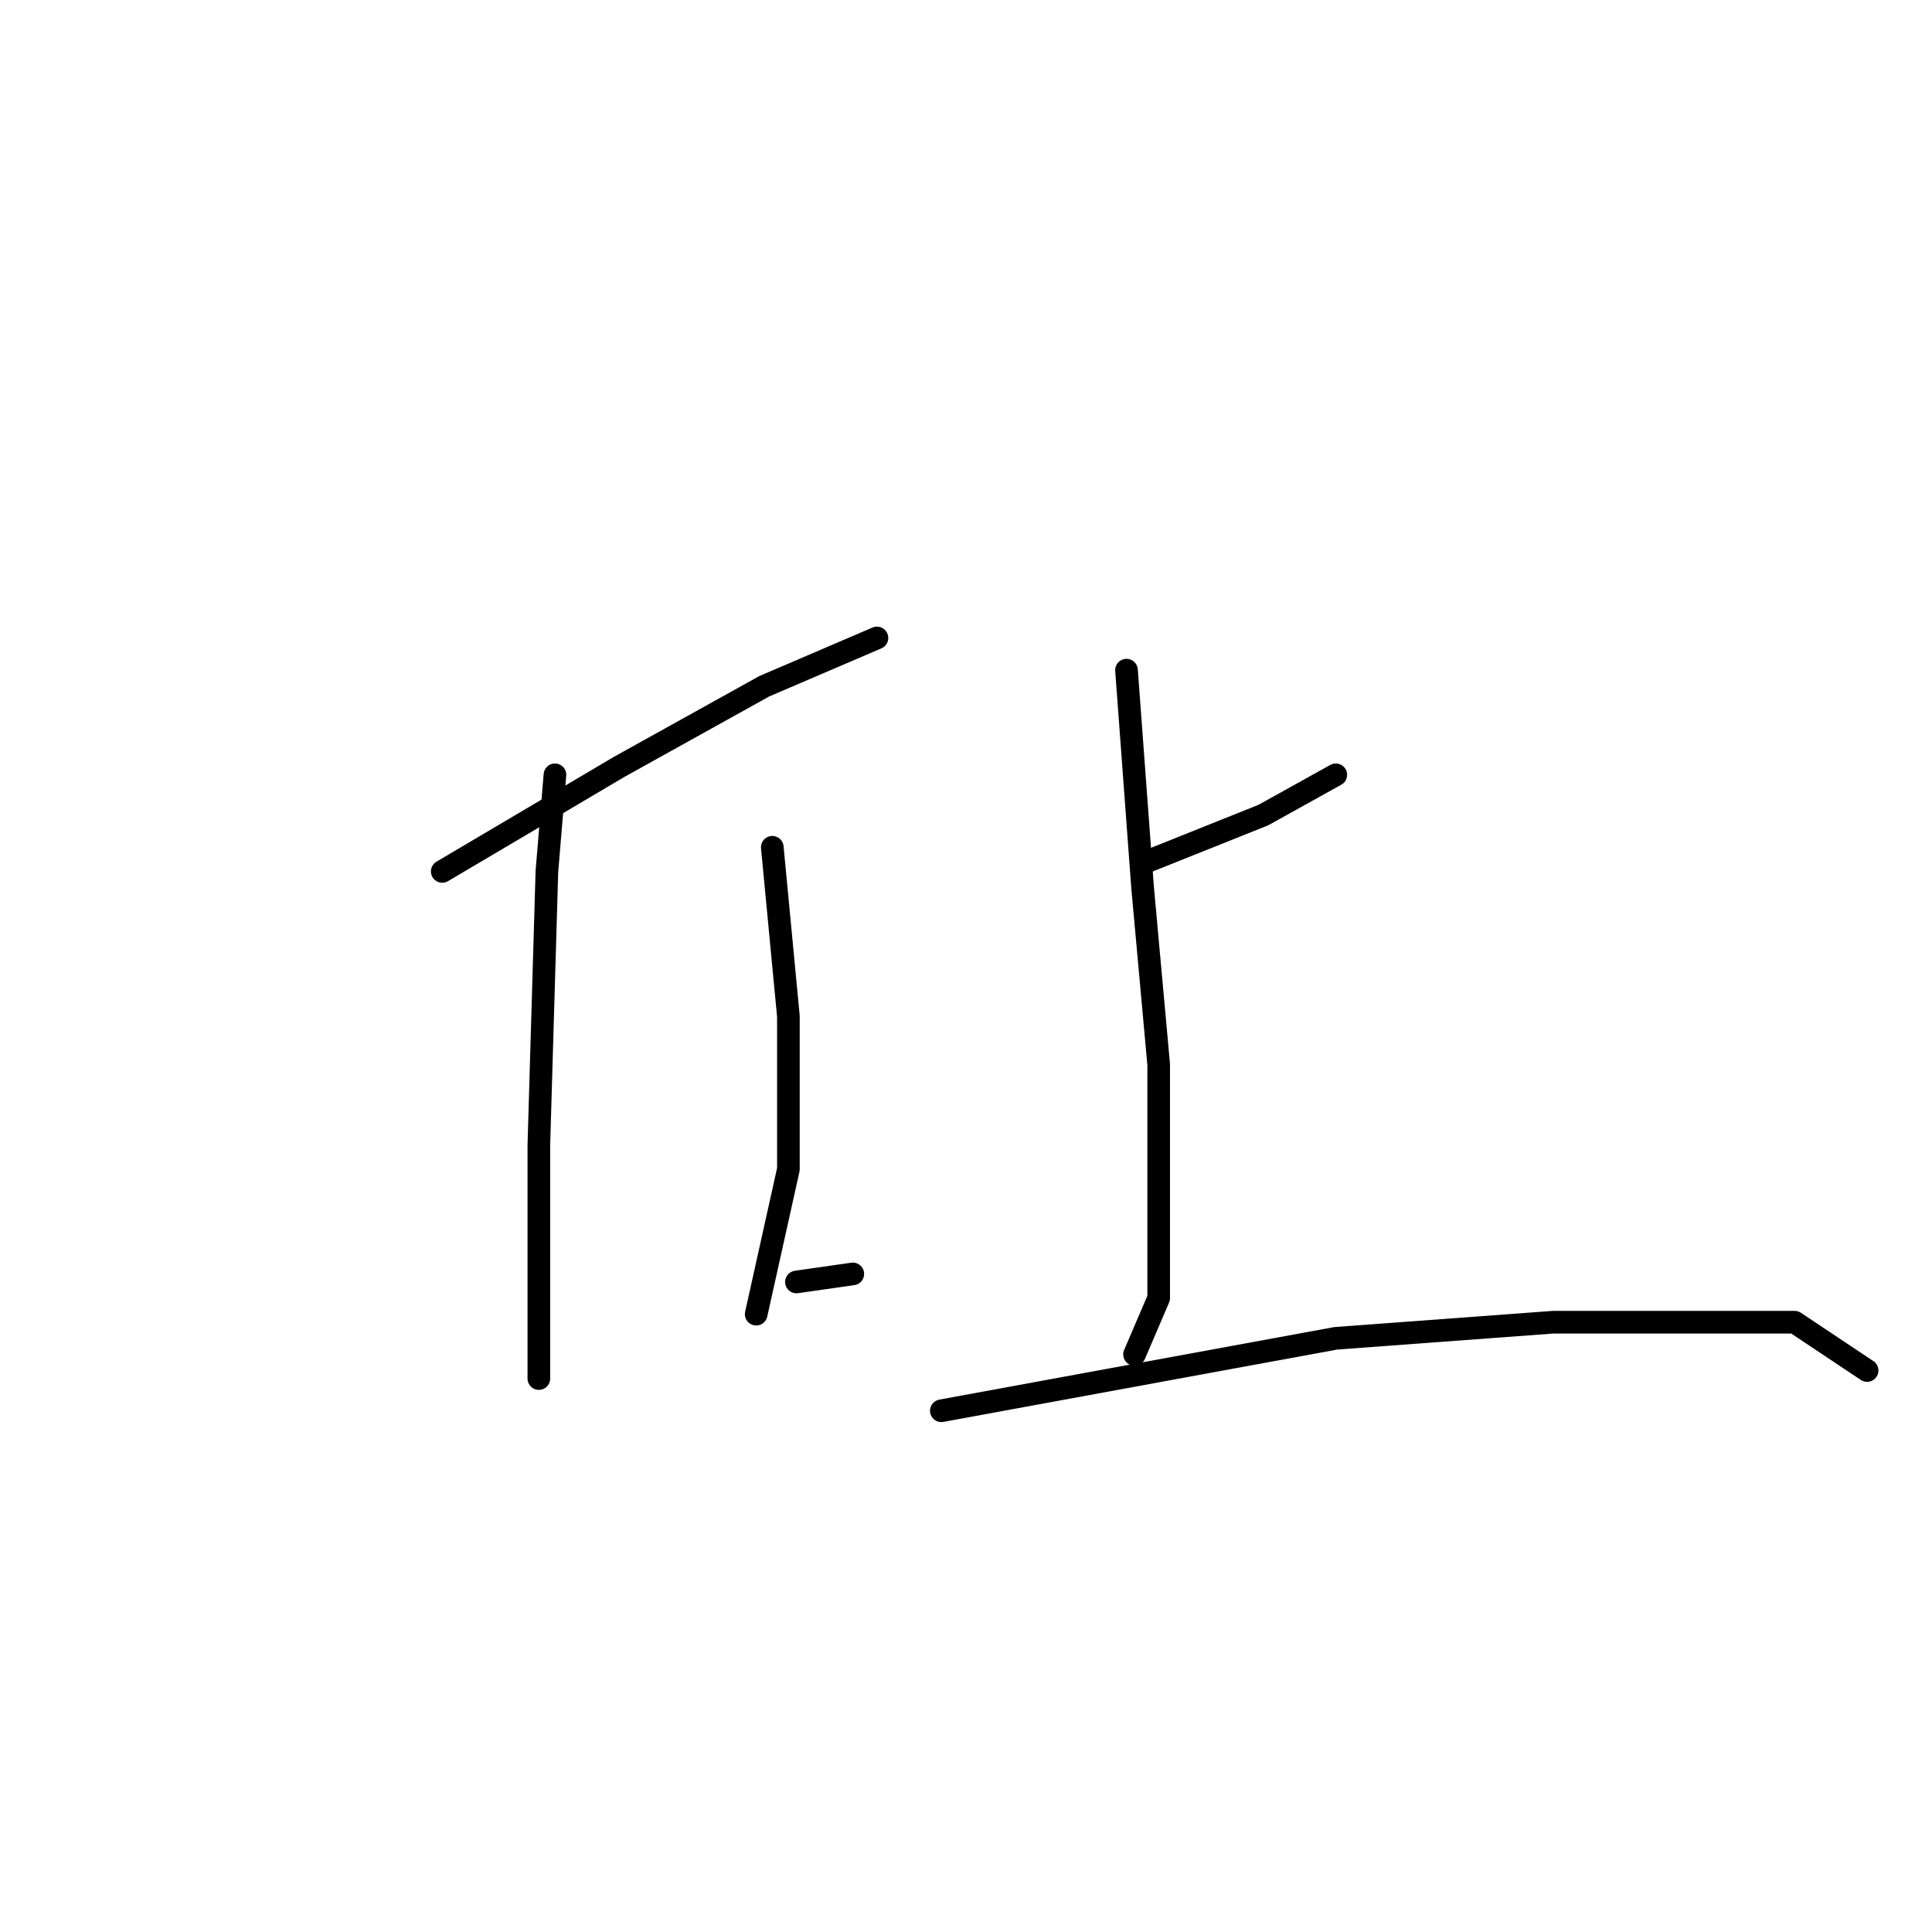 <?xml version="1.0" standalone="no"?>
    <svg width="256" height="256" xmlns="http://www.w3.org/2000/svg" version="1.1">
    <polyline stroke="black" stroke-width="3" stroke-linecap="round" fill="transparent" stroke-linejoin="round" points="58.6 115.467 82.067 101.6 101.267 90.933 116.2 84.533 116.2 84.533 " />
        <polyline stroke="black" stroke-width="3" stroke-linecap="round" fill="transparent" stroke-linejoin="round" points="73.533 102.667 72.467 115.467 71.4 151.733 71.4 170.933 71.4 179.467 71.4 182.667 71.4 182.667 " />
        <polyline stroke="black" stroke-width="3" stroke-linecap="round" fill="transparent" stroke-linejoin="round" points="102.333 112.267 104.467 134.667 104.467 154.933 100.2 174.133 100.2 174.133 " />
        <polyline stroke="black" stroke-width="3" stroke-linecap="round" fill="transparent" stroke-linejoin="round" points="105.533 169.867 113 168.8 113 168.8 " />
        <polyline stroke="black" stroke-width="3" stroke-linecap="round" fill="transparent" stroke-linejoin="round" points="151.4 114.4 167.4 108 177 102.667 177 102.667 " />
        <polyline stroke="black" stroke-width="3" stroke-linecap="round" fill="transparent" stroke-linejoin="round" points="149.267 88.8 151.4 117.6 153.533 141.067 153.533 164.533 153.533 172 150.333 179.467 150.333 179.467 " />
        <polyline stroke="black" stroke-width="3" stroke-linecap="round" fill="transparent" stroke-linejoin="round" points="124.733 186.933 177 177.333 205.8 175.2 227.133 175.2 237.8 175.2 247.4 181.6 247.4 181.6 " />
        </svg>